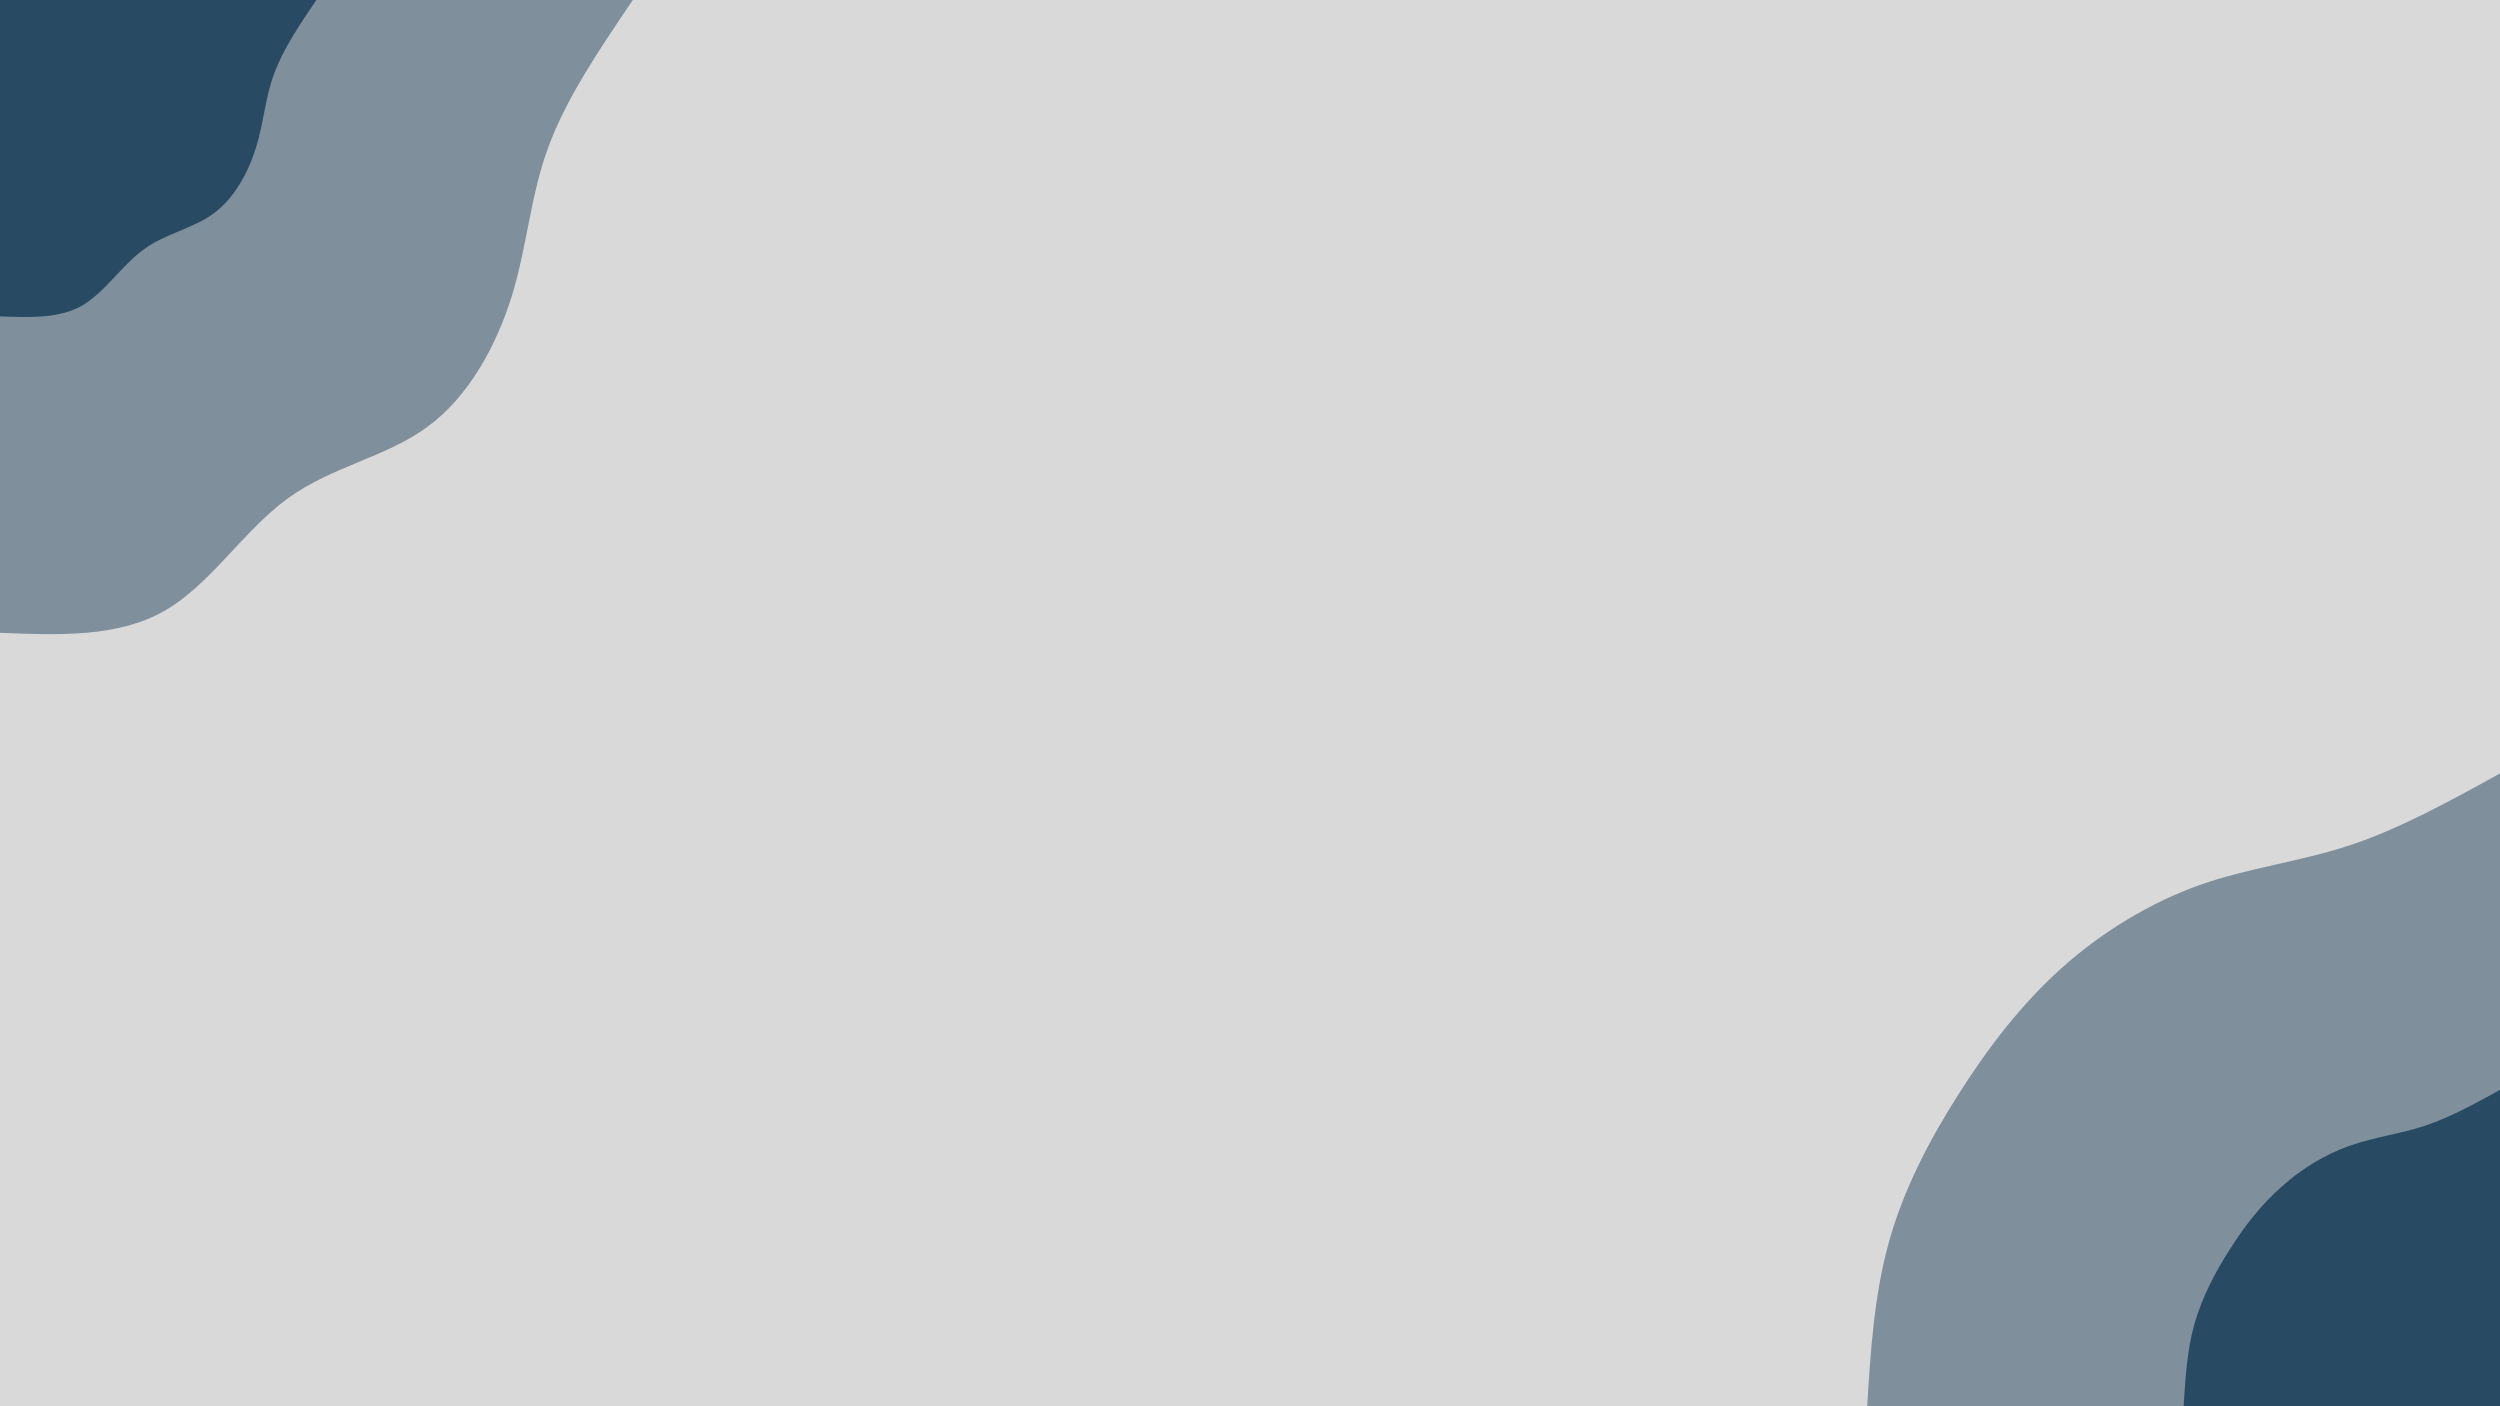<svg id="visual" viewBox="0 0 960 540" width="960" height="540" xmlns="http://www.w3.org/2000/svg" xmlns:xlink="http://www.w3.org/1999/xlink" version="1.1"><rect x="0" y="0" width="960" height="540" fill="#d9d9d9"></rect><defs><linearGradient id="grad1_0" x1="43.8%" y1="100%" x2="100%" y2="0%"><stop offset="14.444%" stop-color="#284b63" stop-opacity="1"></stop><stop offset="85.556%" stop-color="#284b63" stop-opacity="1"></stop></linearGradient></defs><defs><linearGradient id="grad1_1" x1="43.8%" y1="100%" x2="100%" y2="0%"><stop offset="14.444%" stop-color="#284b63" stop-opacity="1"></stop><stop offset="85.556%" stop-color="#d9d9d9" stop-opacity="1"></stop></linearGradient></defs><defs><linearGradient id="grad2_0" x1="0%" y1="100%" x2="56.3%" y2="0%"><stop offset="14.444%" stop-color="#284b63" stop-opacity="1"></stop><stop offset="85.556%" stop-color="#284b63" stop-opacity="1"></stop></linearGradient></defs><defs><linearGradient id="grad2_1" x1="0%" y1="100%" x2="56.3%" y2="0%"><stop offset="14.444%" stop-color="#d9d9d9" stop-opacity="1"></stop><stop offset="85.556%" stop-color="#284b63" stop-opacity="1"></stop></linearGradient></defs><g transform="translate(960, 540)"><path d="M-243 0C-241.7 -21.3 -240.3 -42.7 -234.7 -62.9C-229.1 -83.1 -219.2 -102.2 -207.8 -120C-196.5 -137.8 -183.8 -154.4 -168.3 -168.3C-152.8 -182.2 -134.4 -193.3 -115.5 -200.1C-96.6 -206.8 -77.1 -209 -57.7 -215.4C-38.4 -221.8 -19.2 -232.4 0 -243L0 0Z" fill="#808f9c"></path><path d="M-121.5 0C-120.8 -10.7 -120.2 -21.3 -117.4 -31.4C-114.5 -41.6 -109.6 -51.1 -103.9 -60C-98.3 -68.9 -91.9 -77.2 -84.1 -84.1C-76.4 -91.1 -67.2 -96.7 -57.8 -100C-48.3 -103.4 -38.5 -104.5 -28.9 -107.7C-19.2 -110.9 -9.6 -116.2 0 -121.5L0 0Z" fill="#284b63"></path></g><g transform="translate(0, 0)"><path d="M243 0C230.3 18.8 217.5 37.6 210.6 56.4C203.6 75.3 202.5 94.2 196.6 113.5C190.6 132.8 179.9 152.5 164 164C148.2 175.6 127.4 179.1 110.5 191.4C93.6 203.6 80.7 224.7 62.9 234.7C45.1 244.8 22.6 243.9 0 243L0 0Z" fill="#808f9c"></path><path d="M121.5 0C115.1 9.4 108.8 18.8 105.3 28.2C101.8 37.6 101.3 47.1 98.3 56.7C95.3 66.4 89.9 76.2 82 82C74.1 87.8 63.7 89.6 55.3 95.7C46.8 101.8 40.3 112.3 31.4 117.4C22.6 122.4 11.3 121.9 0 121.5L0 0Z" fill="#284b63"></path></g></svg>